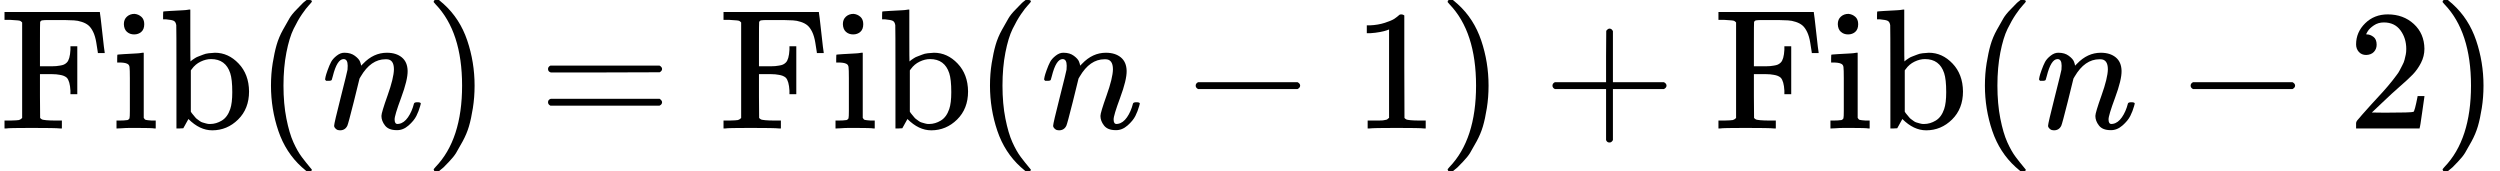 <svg style="vertical-align: -0.566ex" xmlns="http://www.w3.org/2000/svg" width="33.022ex" height="2.262ex" role="img" focusable="false" viewBox="0 -750 14595.9 1000" xmlns:xlink="http://www.w3.org/1999/xlink"><defs><path id="MJX-1-TEX-N-46" d="M128 619Q121 626 117 628T101 631T58 634H25V680H582V676Q584 670 596 560T610 444V440H570V444Q563 493 561 501Q555 538 543 563T516 601T477 622T431 631T374 633H334H286Q252 633 244 631T233 621Q232 619 232 490V363H284Q287 363 303 363T327 364T349 367T372 373T389 385Q407 403 410 459V480H450V200H410V221Q407 276 389 296Q381 303 371 307T348 313T327 316T303 317T284 317H232V189L233 61Q240 54 245 52T270 48T333 46H360V0H348Q324 3 182 3Q51 3 36 0H25V46H58Q100 47 109 49T128 61V619Z"></path><path id="MJX-1-TEX-N-69" d="M69 609Q69 637 87 653T131 669Q154 667 171 652T188 609Q188 579 171 564T129 549Q104 549 87 564T69 609ZM247 0Q232 3 143 3Q132 3 106 3T56 1L34 0H26V46H42Q70 46 91 49Q100 53 102 60T104 102V205V293Q104 345 102 359T88 378Q74 385 41 385H30V408Q30 431 32 431L42 432Q52 433 70 434T106 436Q123 437 142 438T171 441T182 442H185V62Q190 52 197 50T232 46H255V0H247Z"></path><path id="MJX-1-TEX-N-62" d="M307 -11Q234 -11 168 55L158 37Q156 34 153 28T147 17T143 10L138 1L118 0H98V298Q98 599 97 603Q94 622 83 628T38 637H20V660Q20 683 22 683L32 684Q42 685 61 686T98 688Q115 689 135 690T165 693T176 694H179V543Q179 391 180 391L183 394Q186 397 192 401T207 411T228 421T254 431T286 439T323 442Q401 442 461 379T522 216Q522 115 458 52T307 -11ZM182 98Q182 97 187 90T196 79T206 67T218 55T233 44T250 35T271 29T295 26Q330 26 363 46T412 113Q424 148 424 212Q424 287 412 323Q385 405 300 405Q270 405 239 390T188 347L182 339V98Z"></path><path id="MJX-1-TEX-N-28" d="M94 250Q94 319 104 381T127 488T164 576T202 643T244 695T277 729T302 750H315H319Q333 750 333 741Q333 738 316 720T275 667T226 581T184 443T167 250T184 58T225 -81T274 -167T316 -220T333 -241Q333 -250 318 -250H315H302L274 -226Q180 -141 137 -14T94 250Z"></path><path id="MJX-1-TEX-I-1D45B" d="M21 287Q22 293 24 303T36 341T56 388T89 425T135 442Q171 442 195 424T225 390T231 369Q231 367 232 367L243 378Q304 442 382 442Q436 442 469 415T503 336T465 179T427 52Q427 26 444 26Q450 26 453 27Q482 32 505 65T540 145Q542 153 560 153Q580 153 580 145Q580 144 576 130Q568 101 554 73T508 17T439 -10Q392 -10 371 17T350 73Q350 92 386 193T423 345Q423 404 379 404H374Q288 404 229 303L222 291L189 157Q156 26 151 16Q138 -11 108 -11Q95 -11 87 -5T76 7T74 17Q74 30 112 180T152 343Q153 348 153 366Q153 405 129 405Q91 405 66 305Q60 285 60 284Q58 278 41 278H27Q21 284 21 287Z"></path><path id="MJX-1-TEX-N-29" d="M60 749L64 750Q69 750 74 750H86L114 726Q208 641 251 514T294 250Q294 182 284 119T261 12T224 -76T186 -143T145 -194T113 -227T90 -246Q87 -249 86 -250H74Q66 -250 63 -250T58 -247T55 -238Q56 -237 66 -225Q221 -64 221 250T66 725Q56 737 55 738Q55 746 60 749Z"></path><path id="MJX-1-TEX-N-3D" d="M56 347Q56 360 70 367H707Q722 359 722 347Q722 336 708 328L390 327H72Q56 332 56 347ZM56 153Q56 168 72 173H708Q722 163 722 153Q722 140 707 133H70Q56 140 56 153Z"></path><path id="MJX-1-TEX-N-2212" d="M84 237T84 250T98 270H679Q694 262 694 250T679 230H98Q84 237 84 250Z"></path><path id="MJX-1-TEX-N-31" d="M213 578L200 573Q186 568 160 563T102 556H83V602H102Q149 604 189 617T245 641T273 663Q275 666 285 666Q294 666 302 660V361L303 61Q310 54 315 52T339 48T401 46H427V0H416Q395 3 257 3Q121 3 100 0H88V46H114Q136 46 152 46T177 47T193 50T201 52T207 57T213 61V578Z"></path><path id="MJX-1-TEX-N-2B" d="M56 237T56 250T70 270H369V420L370 570Q380 583 389 583Q402 583 409 568V270H707Q722 262 722 250T707 230H409V-68Q401 -82 391 -82H389H387Q375 -82 369 -68V230H70Q56 237 56 250Z"></path><path id="MJX-1-TEX-N-32" d="M109 429Q82 429 66 447T50 491Q50 562 103 614T235 666Q326 666 387 610T449 465Q449 422 429 383T381 315T301 241Q265 210 201 149L142 93L218 92Q375 92 385 97Q392 99 409 186V189H449V186Q448 183 436 95T421 3V0H50V19V31Q50 38 56 46T86 81Q115 113 136 137Q145 147 170 174T204 211T233 244T261 278T284 308T305 340T320 369T333 401T340 431T343 464Q343 527 309 573T212 619Q179 619 154 602T119 569T109 550Q109 549 114 549Q132 549 151 535T170 489Q170 464 154 447T109 429Z"></path></defs><g stroke="currentColor" fill="currentColor" stroke-width="0" transform="matrix(1 0 0 -1 0 0)"><g data-mml-node="math"><g data-mml-node="TeXAtom" data-mjx-texclass="ORD"><g data-mml-node="mi"><use xlink:href="#MJX-1-TEX-N-46"></use></g><g data-mml-node="mi" transform="translate(653, 0)"><use xlink:href="#MJX-1-TEX-N-69"></use></g><g data-mml-node="mi" transform="translate(931, 0)"><use xlink:href="#MJX-1-TEX-N-62"></use></g></g><g data-mml-node="mo" transform="translate(1487, 0)"><use xlink:href="#MJX-1-TEX-N-28"></use></g><g data-mml-node="mi" transform="translate(1876, 0)"><use xlink:href="#MJX-1-TEX-I-1D45B"></use></g><g data-mml-node="mo" transform="translate(2476, 0)"><use xlink:href="#MJX-1-TEX-N-29"></use></g><g data-mml-node="mo" transform="translate(3142.8, 0)"><use xlink:href="#MJX-1-TEX-N-3D"></use></g><g data-mml-node="TeXAtom" data-mjx-texclass="ORD" transform="translate(4198.6, 0)"><g data-mml-node="mi"><use xlink:href="#MJX-1-TEX-N-46"></use></g><g data-mml-node="mi" transform="translate(653, 0)"><use xlink:href="#MJX-1-TEX-N-69"></use></g><g data-mml-node="mi" transform="translate(931, 0)"><use xlink:href="#MJX-1-TEX-N-62"></use></g></g><g data-mml-node="mo" transform="translate(5685.6, 0)"><use xlink:href="#MJX-1-TEX-N-28"></use></g><g data-mml-node="mi" transform="translate(6074.6, 0)"><use xlink:href="#MJX-1-TEX-I-1D45B"></use></g><g data-mml-node="mo" transform="translate(6896.8, 0)"><use xlink:href="#MJX-1-TEX-N-2212"></use></g><g data-mml-node="mn" transform="translate(7897, 0)"><use xlink:href="#MJX-1-TEX-N-31"></use></g><g data-mml-node="mo" transform="translate(8397, 0)"><use xlink:href="#MJX-1-TEX-N-29"></use></g><g data-mml-node="mo" transform="translate(9008.2, 0)"><use xlink:href="#MJX-1-TEX-N-2B"></use></g><g data-mml-node="TeXAtom" data-mjx-texclass="ORD" transform="translate(10008.4, 0)"><g data-mml-node="mi"><use xlink:href="#MJX-1-TEX-N-46"></use></g><g data-mml-node="mi" transform="translate(653, 0)"><use xlink:href="#MJX-1-TEX-N-69"></use></g><g data-mml-node="mi" transform="translate(931, 0)"><use xlink:href="#MJX-1-TEX-N-62"></use></g></g><g data-mml-node="mo" transform="translate(11495.4, 0)"><use xlink:href="#MJX-1-TEX-N-28"></use></g><g data-mml-node="mi" transform="translate(11884.4, 0)"><use xlink:href="#MJX-1-TEX-I-1D45B"></use></g><g data-mml-node="mo" transform="translate(12706.7, 0)"><use xlink:href="#MJX-1-TEX-N-2212"></use></g><g data-mml-node="mn" transform="translate(13706.9, 0)"><use xlink:href="#MJX-1-TEX-N-32"></use></g><g data-mml-node="mo" transform="translate(14206.9, 0)"><use xlink:href="#MJX-1-TEX-N-29"></use></g></g></g></svg>
